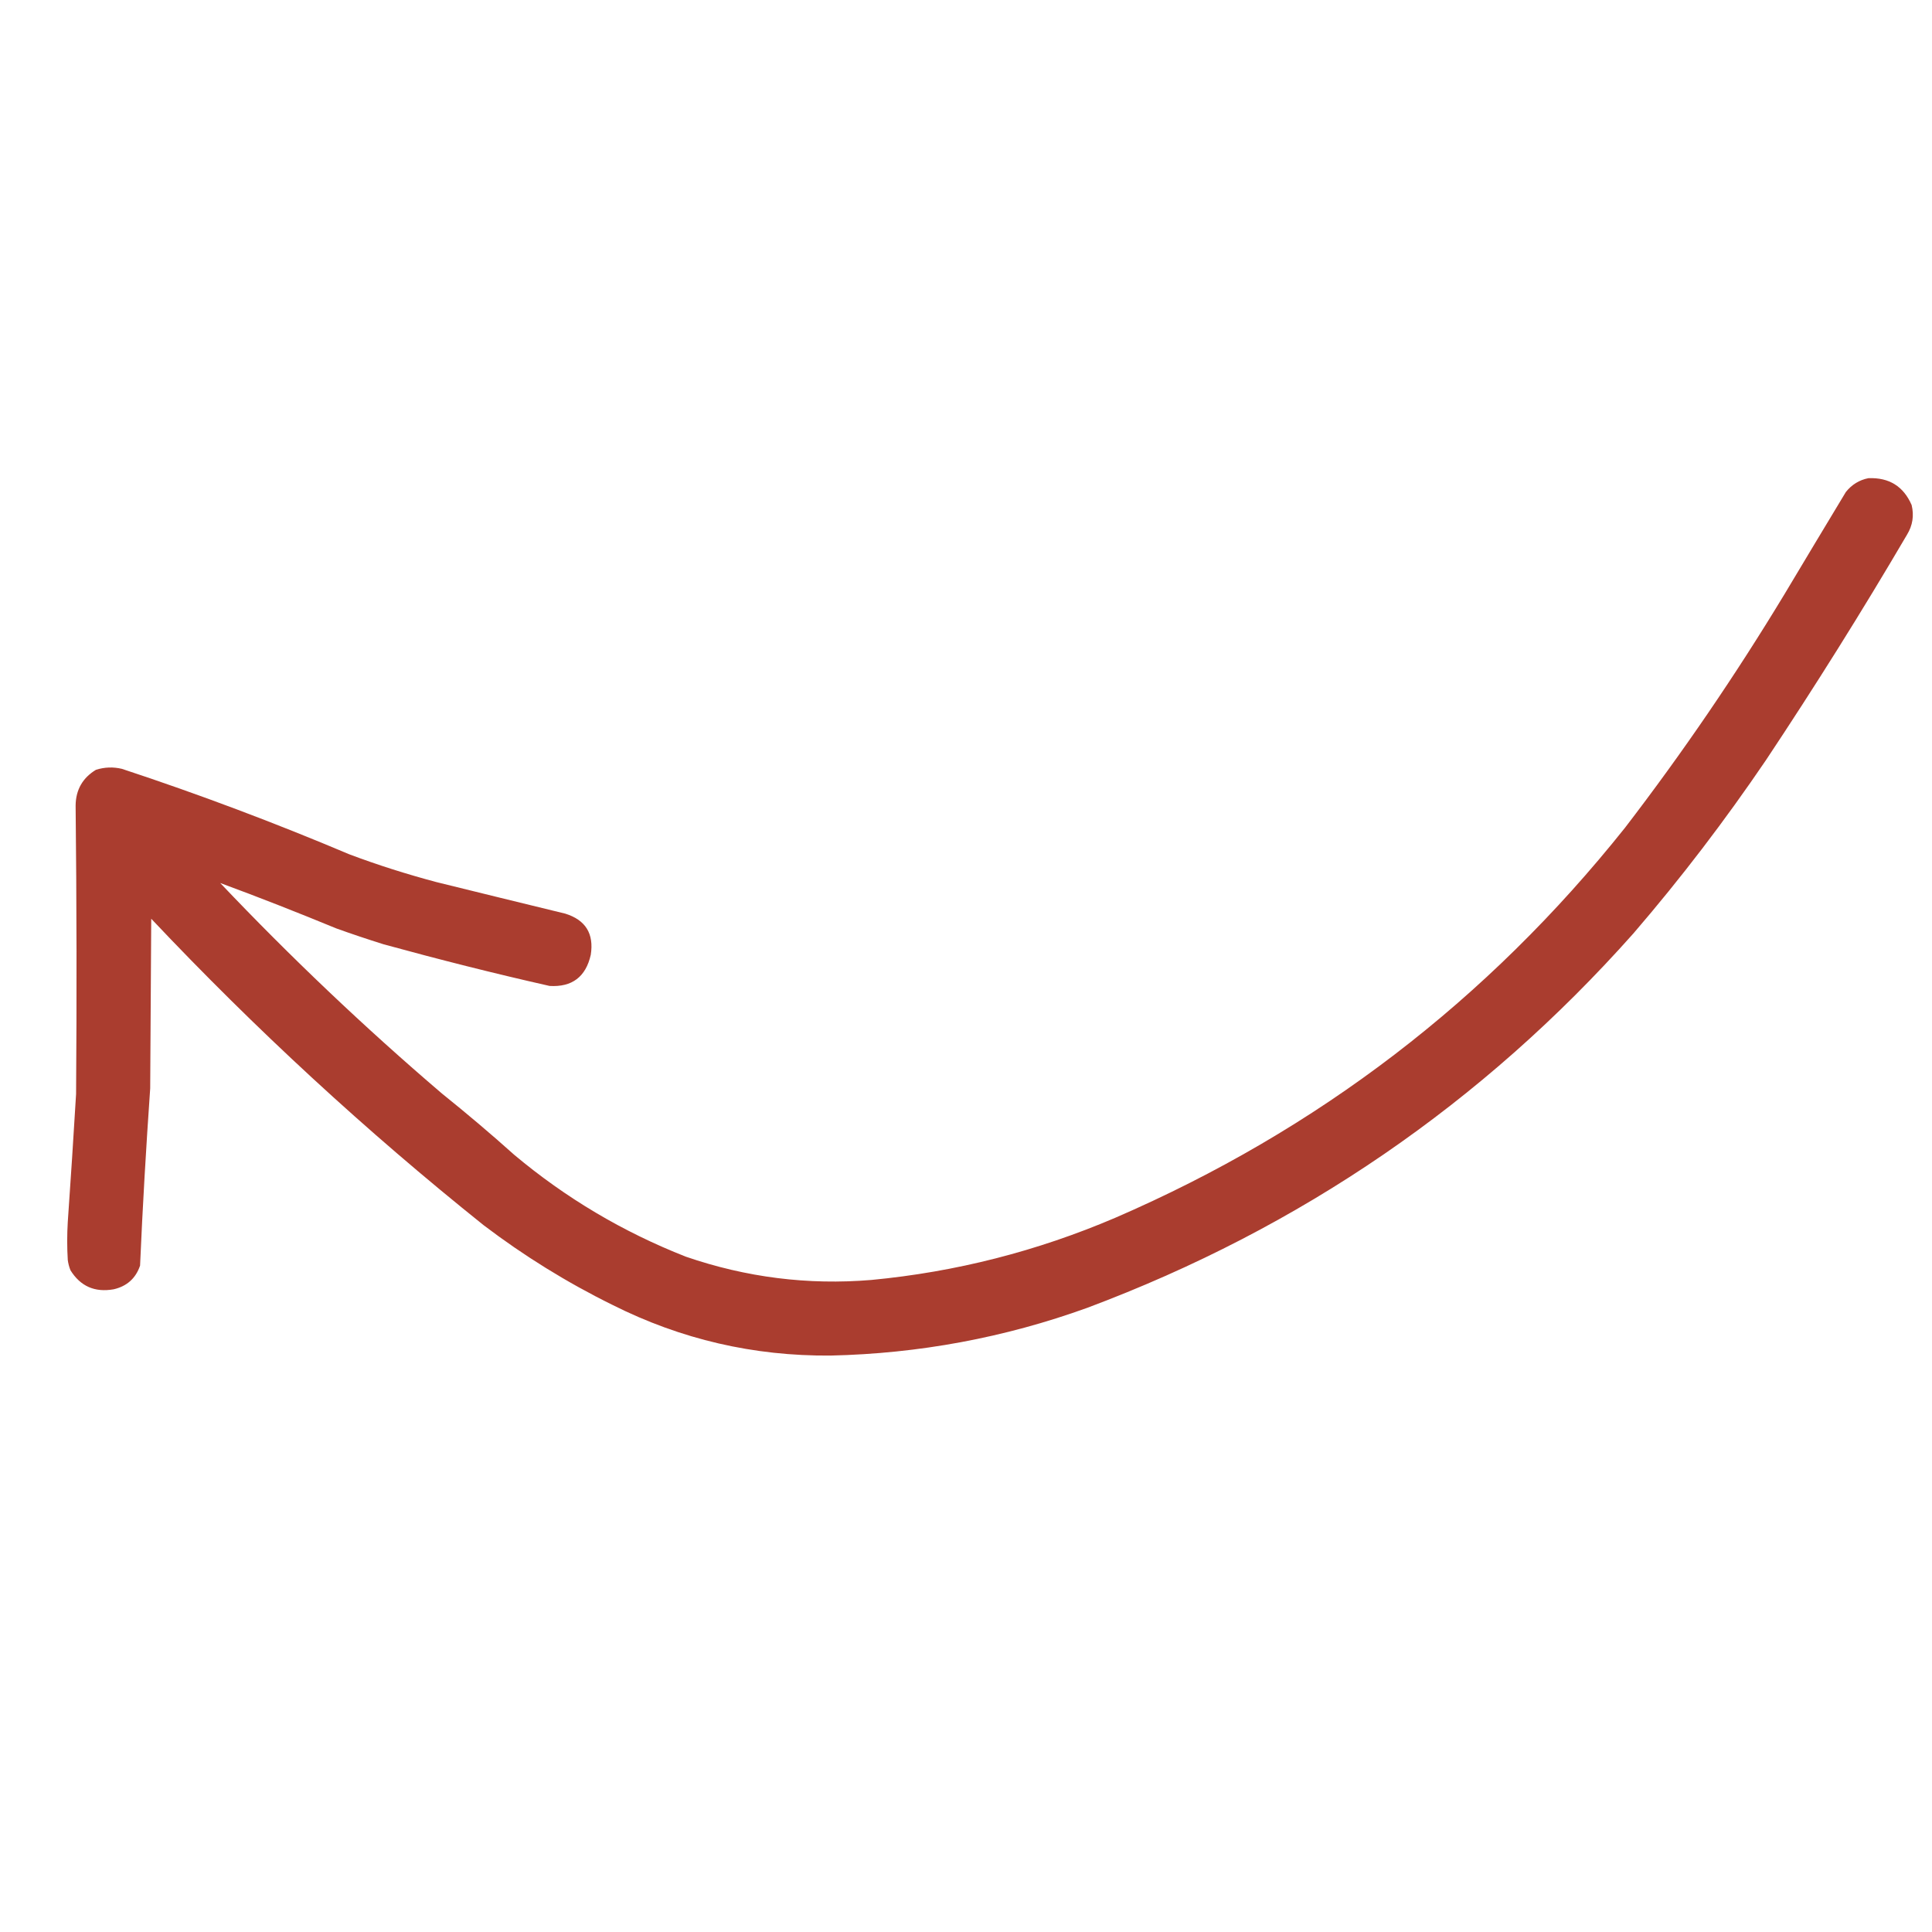 <?xml version="1.0" encoding="UTF-8"?>
<svg xmlns="http://www.w3.org/2000/svg" xmlns:xlink="http://www.w3.org/1999/xlink" width="50pt" height="50pt" viewBox="0 0 50 50" version="1.1">
<defs>
<filter id="alpha" filterUnits="objectBoundingBox" x="0%" y="0%" width="100%" height="100%">
  <feColorMatrix type="matrix" in="SourceGraphic" values="0 0 0 0 1 0 0 0 0 1 0 0 0 0 1 0 0 0 1 0"/>
</filter>
<mask id="mask0">
  <g filter="url(#alpha)">
<rect x="0" y="0" width="50" height="50" style="fill:rgb(0%,0%,0%);fill-opacity:0.988;stroke:none;"/>
  </g>
</mask>
<clipPath id="clip1">
  <rect width="50" height="50"/>
</clipPath>
<g id="surface6" clip-path="url(#clip1)">
<path style=" stroke:none;fill-rule:evenodd;fill:rgb(66.275%,23.137%,17.647%);fill-opacity:1;" d="M 48.355 12.375 C 48.891 12.355 49.262 12.586 49.473 13.07 C 49.539 13.344 49.5 13.598 49.352 13.84 C 48.191 15.82 46.973 17.762 45.703 19.672 C 44.645 21.23 43.504 22.727 42.27 24.16 C 38.367 28.551 33.66 31.777 28.145 33.844 C 25.996 34.621 23.777 35.031 21.496 35.082 C 19.508 35.098 17.629 34.664 15.855 33.773 C 14.672 33.191 13.559 32.5 12.52 31.711 C 9.473 29.273 6.605 26.629 3.914 23.777 C 3.906 25.238 3.898 26.703 3.887 28.168 C 3.781 29.695 3.691 31.223 3.625 32.754 C 3.512 33.086 3.281 33.289 2.941 33.367 C 2.453 33.453 2.082 33.289 1.824 32.875 C 1.789 32.789 1.766 32.699 1.754 32.609 C 1.734 32.281 1.734 31.953 1.754 31.625 C 1.832 30.52 1.902 29.418 1.969 28.312 C 1.988 25.824 1.984 23.336 1.957 20.848 C 1.961 20.438 2.141 20.129 2.484 19.922 C 2.707 19.852 2.93 19.844 3.156 19.898 C 5.148 20.555 7.109 21.293 9.039 22.109 C 9.777 22.387 10.531 22.625 11.293 22.828 C 12.406 23.102 13.516 23.375 14.629 23.645 C 15.156 23.809 15.375 24.164 15.289 24.711 C 15.16 25.281 14.805 25.551 14.223 25.516 C 12.781 25.191 11.348 24.828 9.926 24.438 C 9.516 24.309 9.105 24.172 8.703 24.027 C 7.707 23.617 6.707 23.223 5.699 22.852 C 7.523 24.773 9.434 26.59 11.438 28.301 C 12.074 28.812 12.699 29.34 13.309 29.887 C 14.641 31.004 16.121 31.883 17.75 32.523 C 19.309 33.059 20.91 33.262 22.551 33.125 C 24.738 32.918 26.844 32.379 28.863 31.516 C 34.102 29.25 38.496 25.887 42.055 21.422 C 43.543 19.484 44.918 17.469 46.184 15.375 C 46.711 14.496 47.238 13.613 47.77 12.734 C 47.922 12.543 48.117 12.422 48.355 12.375 Z M 48.355 12.375 "/>
</g>
</defs>
<g id="surface1">
<use xlink:href="#surface6" mask="url(#mask0)"/>
</g>
</svg>
